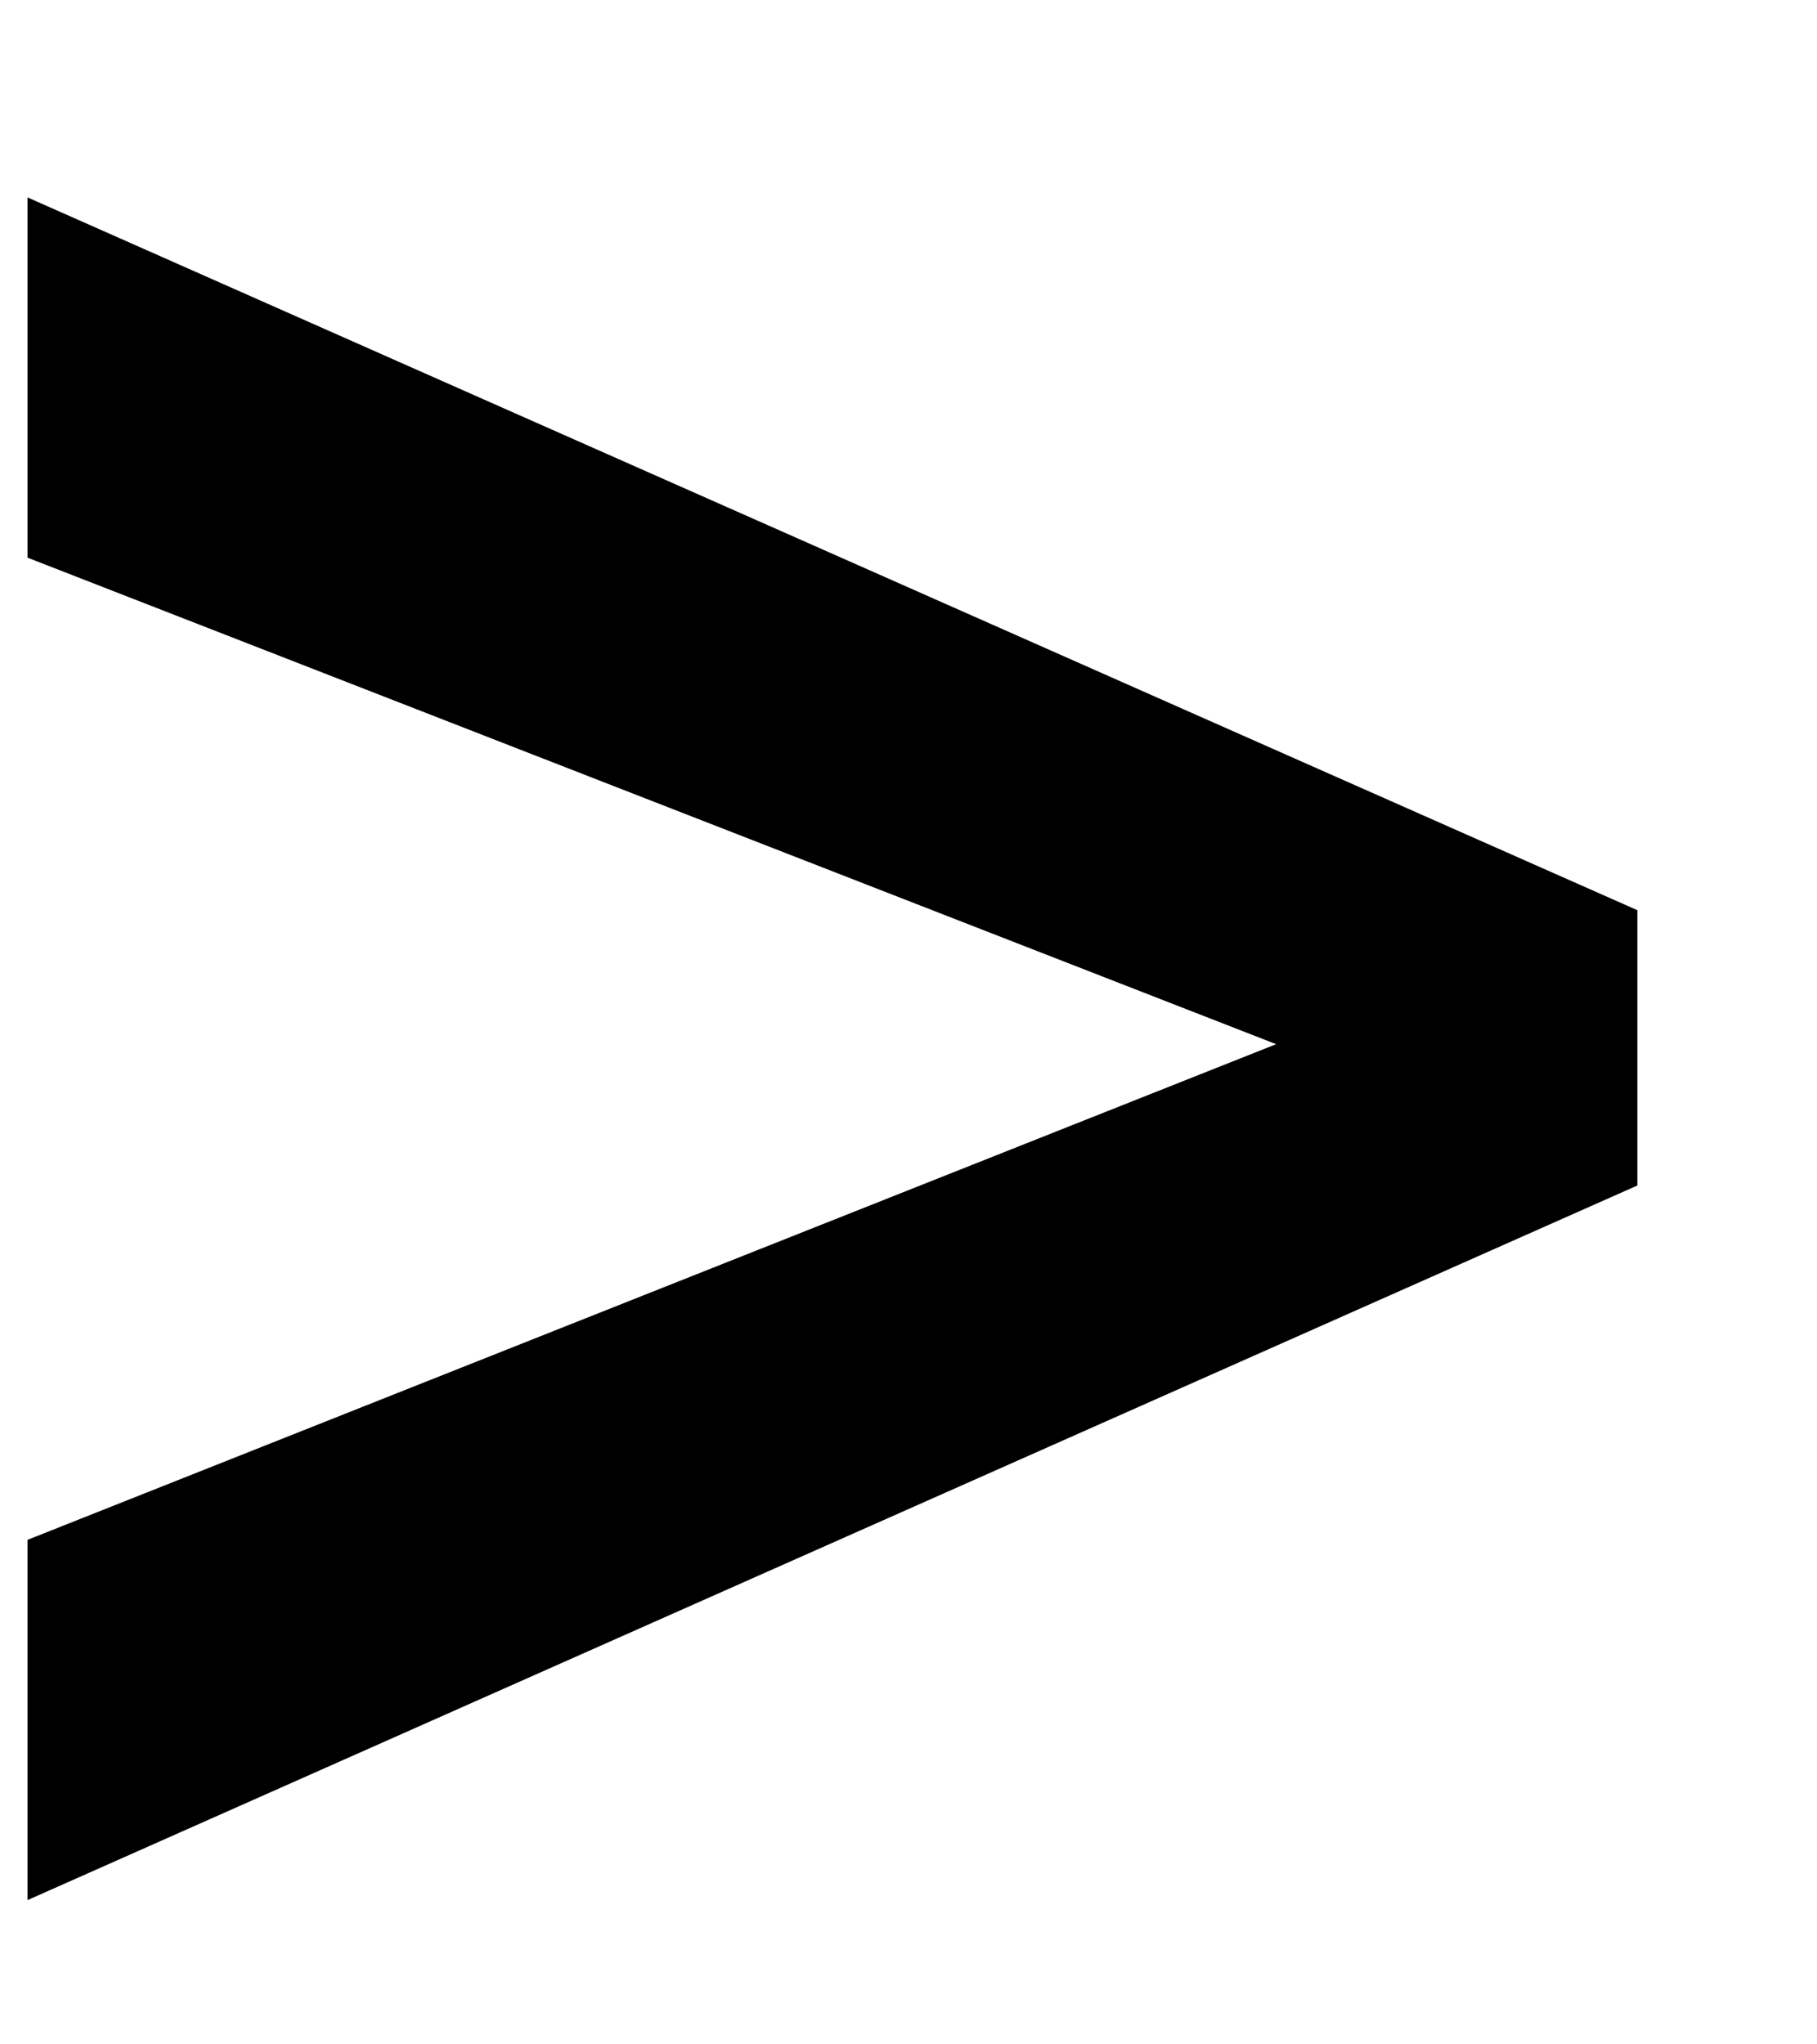 <svg width="8" height="9" viewBox="0 0 8 9" fill="none" xmlns="http://www.w3.org/2000/svg">
<path d="M6.022 4.754L0.121 2.455V0.869L7.209 4.007V4.978L6.022 4.754ZM0.121 6.779L6.039 4.43L7.209 4.256V5.219L0.121 8.365V6.779Z" fill="black"/>
</svg>
